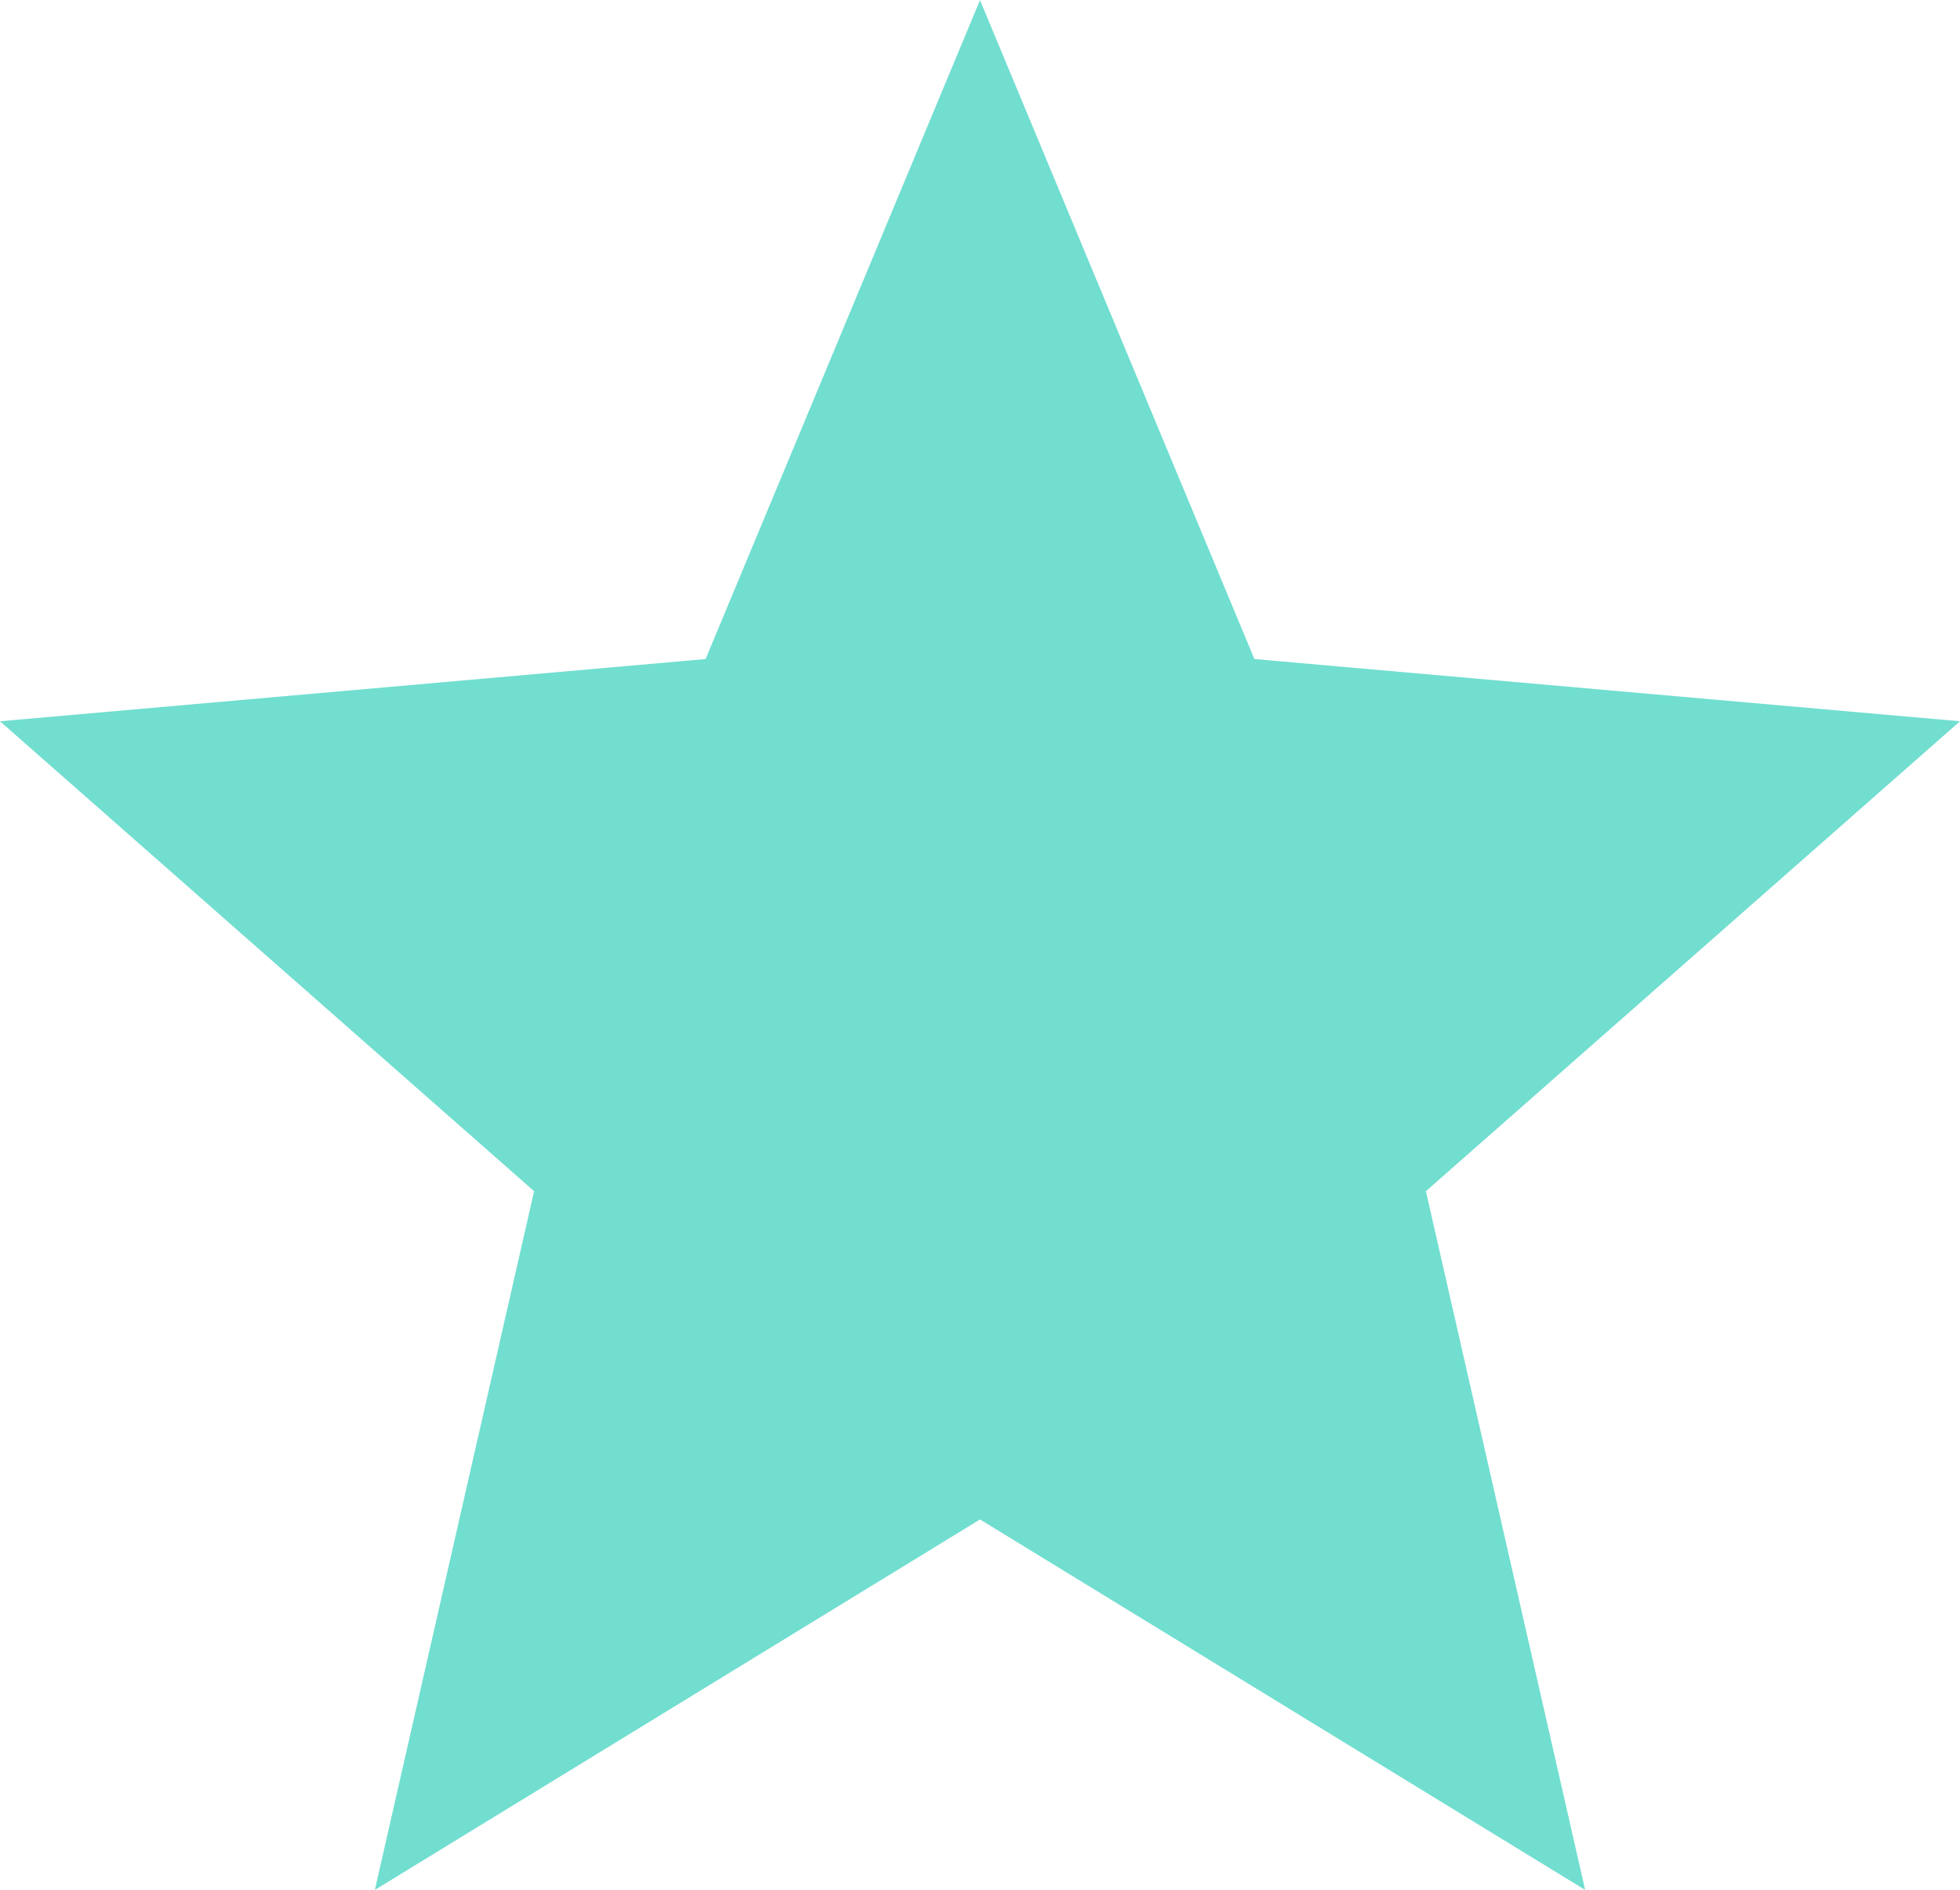 <svg width="28" height="27" viewBox="0 0 28 27" fill="none" xmlns="http://www.w3.org/2000/svg">
<path d="M5.355 27.002L7.63 17.019L0 10.305L10.08 9.416L14 0.002L17.92 9.416L28 10.305L20.37 17.019L22.645 27.002L14 21.709L5.355 27.002Z" fill="#71DED0"/>
</svg>
